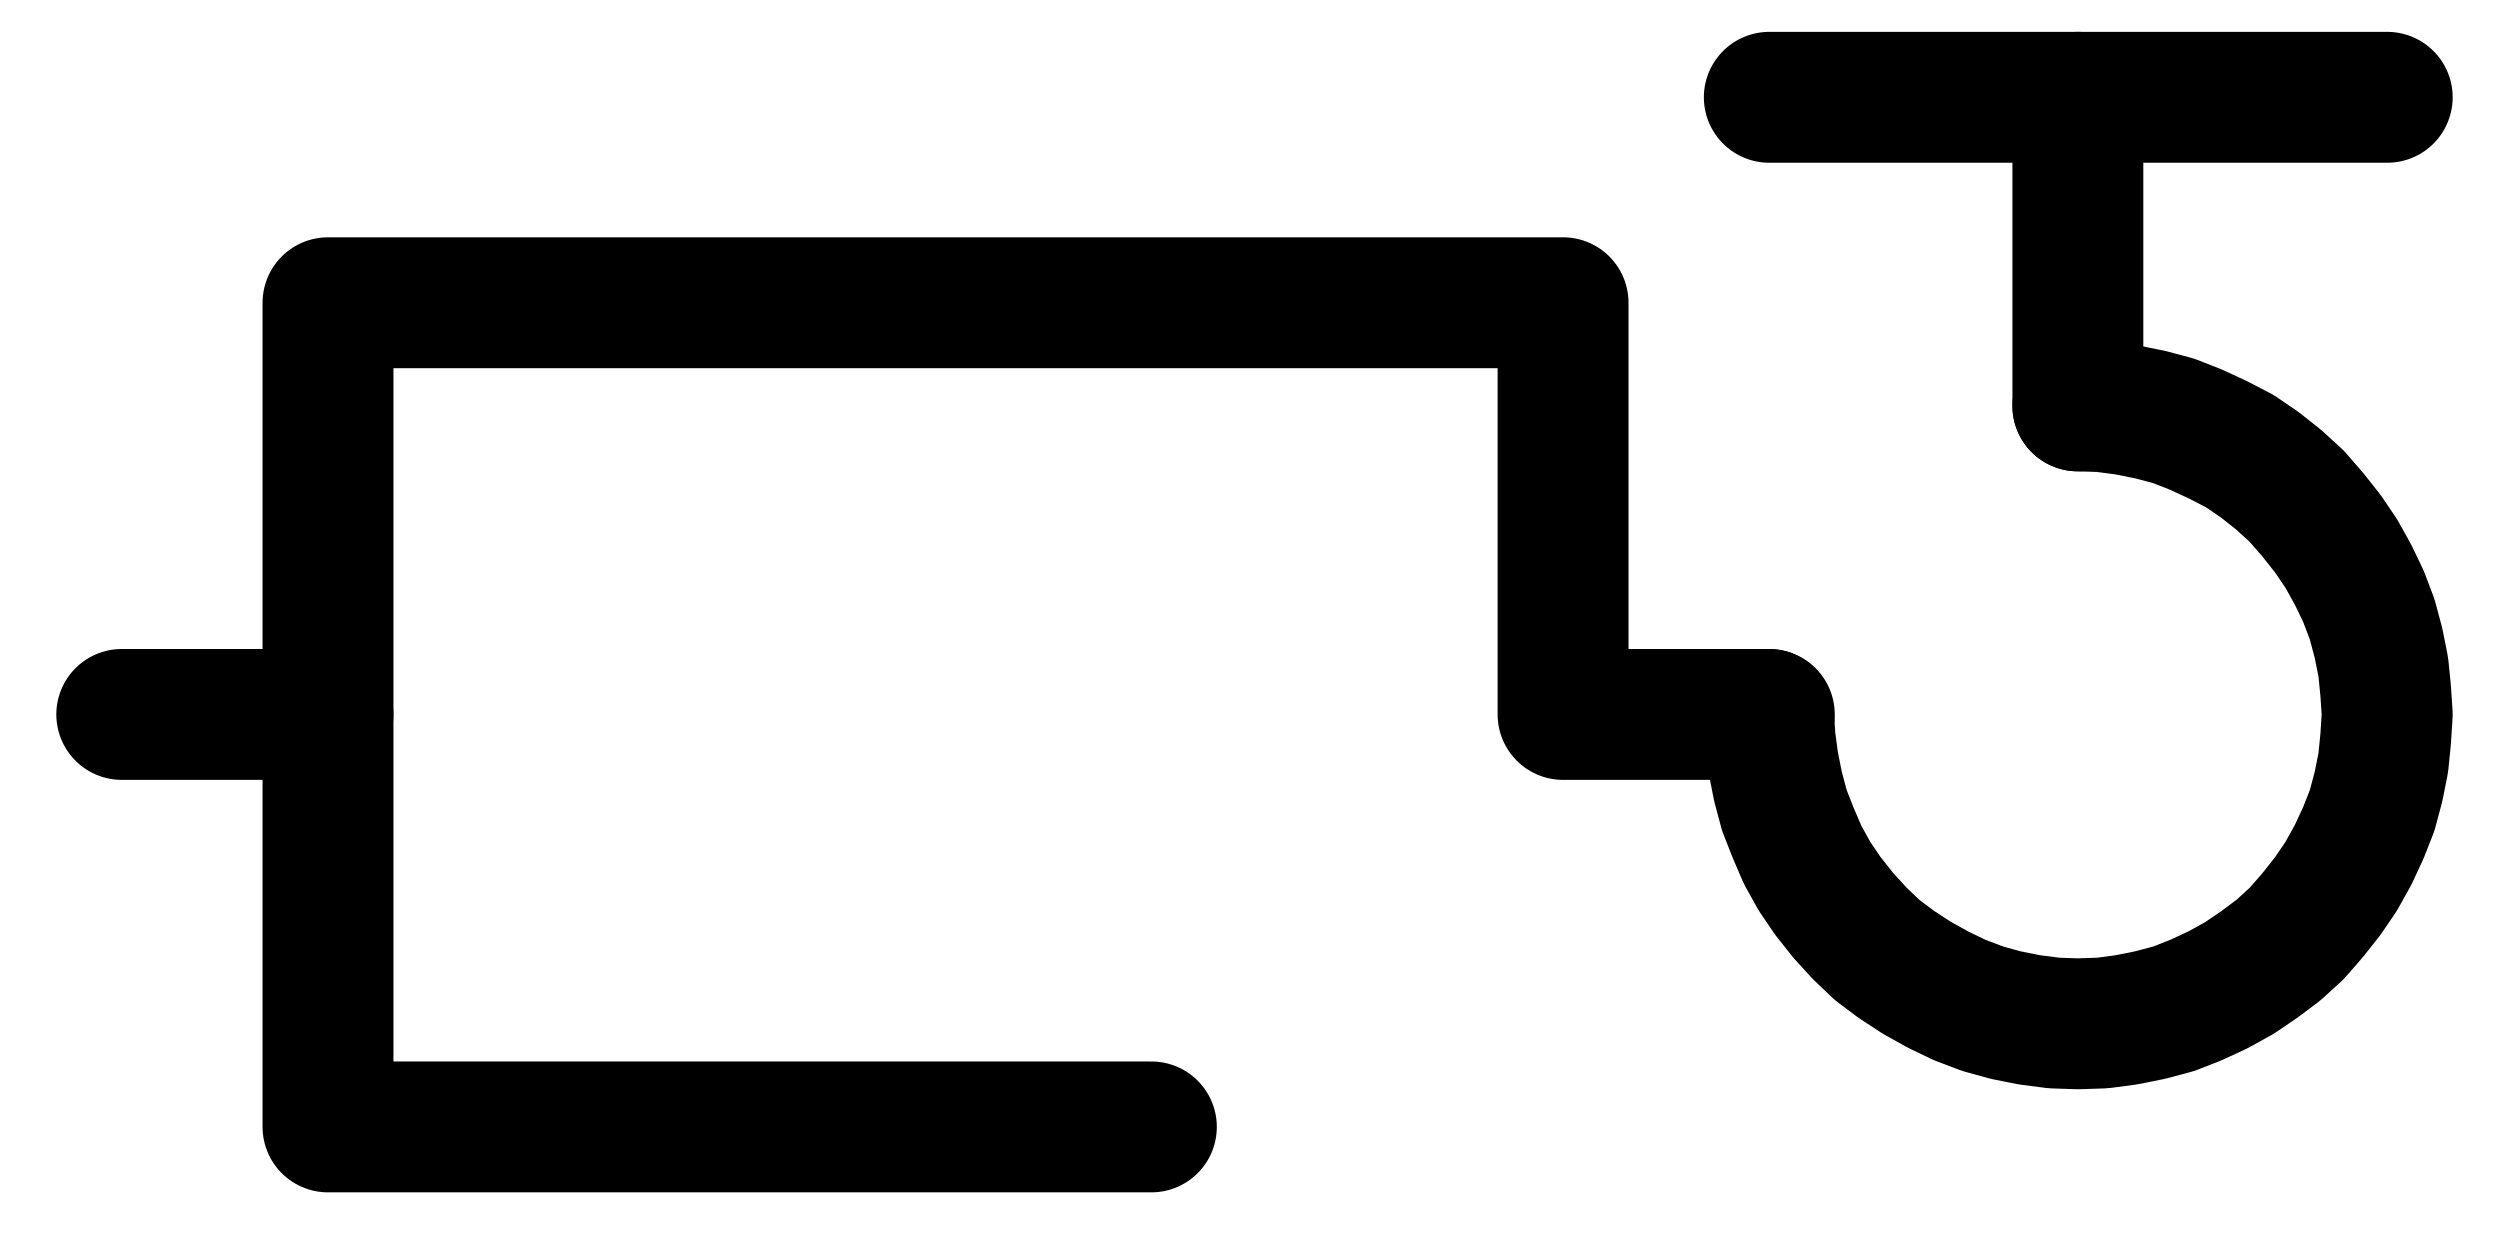 <?xml version="1.0" encoding="UTF-8" standalone="no"?>
<!-- Created with Inkscape (http://www.inkscape.org/) -->

<svg
   version="1.1"
   id="svg1"
   width="504.267"
   height="249.6"
   viewBox="0 0 504.267 249.6"
   sodipodi:docname="RedWine.pdf"
   xmlns:inkscape="http://www.inkscape.org/namespaces/inkscape"
   xmlns:sodipodi="http://sodipodi.sourceforge.net/DTD/sodipodi-0.dtd"
   xmlns="http://www.w3.org/2000/svg"
   xmlns:svg="http://www.w3.org/2000/svg">
  <defs
     id="defs1">
    <clipPath
       clipPathUnits="userSpaceOnUse"
       id="clipPath2">
      <path
         d="M 0,0.16 V 1122.56 H 793.6 V 0.16 Z"
         clip-rule="evenodd"
         id="path2" />
    </clipPath>
    <clipPath
       clipPathUnits="userSpaceOnUse"
       id="clipPath4">
      <path
         d="M 0,0.16 V 1122.56 H 793.6 V 0.16 Z"
         clip-rule="evenodd"
         id="path4" />
    </clipPath>
    <clipPath
       clipPathUnits="userSpaceOnUse"
       id="clipPath6">
      <path
         d="M 0,0.16 V 1122.56 H 793.6 V 0.16 Z"
         transform="translate(-500.8,-581.92)"
         clip-rule="evenodd"
         id="path6" />
    </clipPath>
    <clipPath
       clipPathUnits="userSpaceOnUse"
       id="clipPath8">
      <path
         d="M 0,0.16 V 1122.56 H 793.6 V 0.16 Z"
         clip-rule="evenodd"
         id="path8" />
    </clipPath>
    <clipPath
       clipPathUnits="userSpaceOnUse"
       id="clipPath10">
      <path
         d="M 0,0.16 V 1122.56 H 793.6 V 0.16 Z"
         clip-rule="evenodd"
         id="path10" />
    </clipPath>
  </defs>
  <sodipodi:namedview
     id="namedview1"
     pagecolor="#505050"
     bordercolor="#eeeeee"
     borderopacity="1"
     inkscape:showpageshadow="0"
     inkscape:pageopacity="0"
     inkscape:pagecheckerboard="0"
     inkscape:deskcolor="#505050">
    <inkscape:page
       x="0"
       y="0"
       inkscape:label="1"
       id="page1"
       width="504.267"
       height="249.6"
       margin="0"
       bleed="0" />
  </sodipodi:namedview>
  <g
     id="g1"
     inkscape:groupmode="layer"
     inkscape:label="1">
    <path
       id="path1"
       d="m 500.96,581.92 h -41.6 V 498.88 H 210.24 v 166.24 h 166.08"
       style="fill:none;stroke:#000000;stroke-width:26.4;stroke-linecap:round;stroke-linejoin:round;stroke-miterlimit:10;stroke-dasharray:none;stroke-opacity:1"
       transform="translate(-144.08,-437.813)"
       clip-path="url(#clipPath2)" />
    <path
       id="path3"
       d="m 210.24,581.92 h -41.6"
       style="fill:none;stroke:#000000;stroke-width:26.4;stroke-linecap:round;stroke-linejoin:round;stroke-miterlimit:10;stroke-dasharray:none;stroke-opacity:1"
       transform="translate(-144.08,-437.813)"
       clip-path="url(#clipPath4)" />
    <path
       id="path5"
       d="m 0,0 0.32,4.96 0.64,4.8 0.96,4.8 1.28,4.8 1.76,4.48 1.92,4.48 2.4,4.32 2.72,4 3.04,3.84 3.36,3.68 3.52,3.36 3.84,2.88 4.16,2.72 4.32,2.4 4.32,2.08 4.64,1.76 4.64,1.28 4.8,0.96 4.96,0.64 4.8,0.16 4.96,-0.16 4.8,-0.64 4.8,-0.96 4.8,-1.28 4.48,-1.76 4.48,-2.08 4.32,-2.4 4,-2.72 L 102.88,47.52 l 3.68,-3.36 3.2,-3.68 3.04,-3.84 2.72,-4 L 117.92,28.32 120,23.84 121.76,19.36 123.04,14.56 124,9.76 124.48,4.96 124.8,0 124.48,-4.8 124,-9.6 123.04,-14.4 121.76,-19.2 120,-23.84 l -2.08,-4.32 -2.4,-4.32 -2.72,-4 -3.04,-3.84 -3.2,-3.68 -3.68,-3.36 -3.84,-3.04 -4,-2.72 -4.32,-2.24 -4.48,-2.08 -4.48,-1.76 -4.8,-1.28 -4.8,-0.96 -4.8,-0.64 -4.96,-0.16"
       style="fill:none;stroke:#000000;stroke-width:26.4;stroke-linecap:round;stroke-linejoin:round;stroke-miterlimit:10;stroke-dasharray:none;stroke-opacity:1"
       transform="translate(356.72,144.107)"
       clip-path="url(#clipPath6)" />
    <path
       id="path7"
       d="M 563.2,519.68 V 457.44"
       style="fill:none;stroke:#000000;stroke-width:26.4;stroke-linecap:round;stroke-linejoin:round;stroke-miterlimit:10;stroke-dasharray:none;stroke-opacity:1"
       transform="translate(-144.08,-437.813)"
       clip-path="url(#clipPath8)" />
    <path
       id="path9"
       d="M 500.96,457.44 H 625.6"
       style="fill:none;stroke:#000000;stroke-width:26.4;stroke-linecap:round;stroke-linejoin:round;stroke-miterlimit:10;stroke-dasharray:none;stroke-opacity:1"
       transform="translate(-144.08,-437.813)"
       clip-path="url(#clipPath10)" />
  </g>
</svg>
